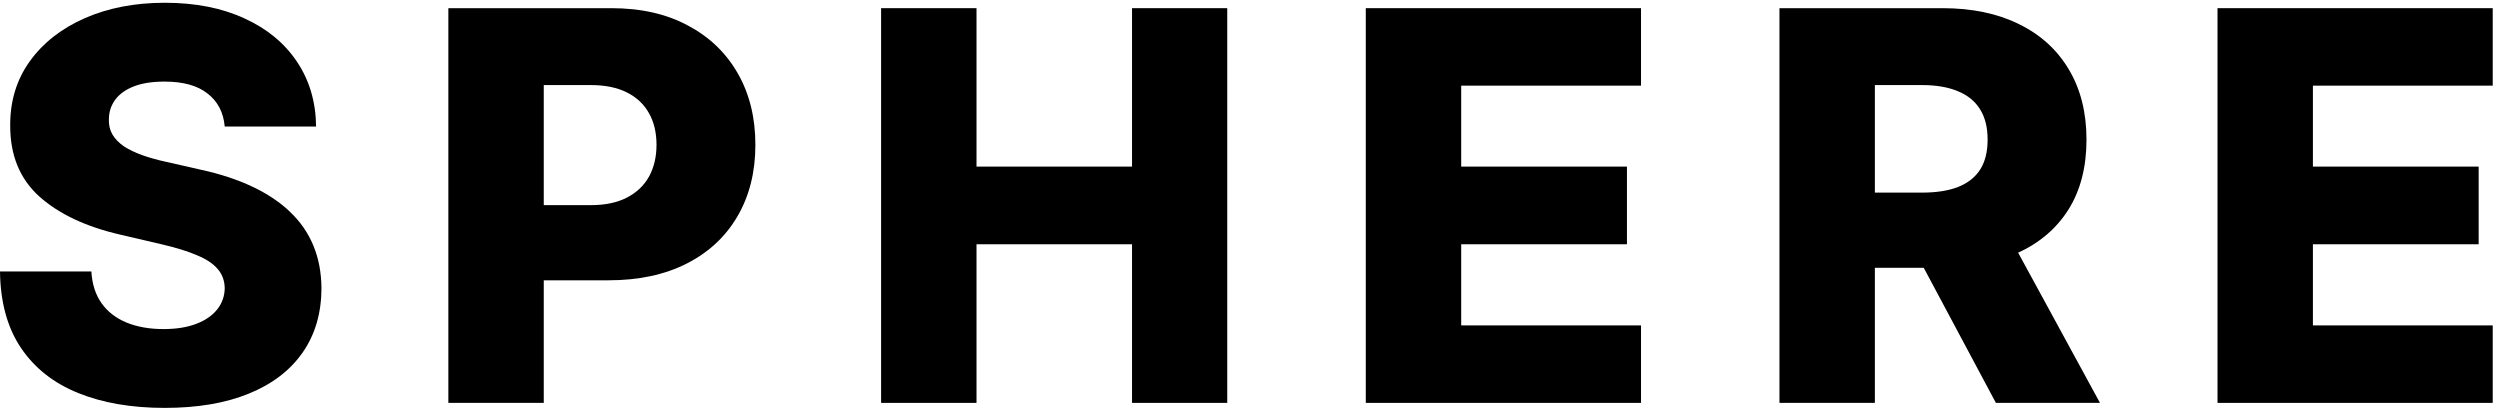 <svg width="190" height="31" viewBox="0 0 190 31" fill="none" xmlns="http://www.w3.org/2000/svg">
<path d="M168.531 30.619V0.621H189.447V6.509H175.781V12.661H188.378V18.564H175.781V24.731H189.447V30.619H168.531Z" fill="black"/>
<path d="M135.239 30.619V0.621H147.631C149.877 0.621 151.815 1.026 153.446 1.836C155.087 2.637 156.351 3.789 157.24 5.293C158.128 6.787 158.573 8.56 158.573 10.61C158.573 12.69 158.119 14.458 157.211 15.913C156.302 17.358 155.013 18.462 153.344 19.223C151.674 19.975 149.696 20.351 147.411 20.351H139.575V14.639H146.064C147.157 14.639 148.07 14.497 148.803 14.214C149.545 13.921 150.106 13.481 150.487 12.895C150.868 12.3 151.059 11.538 151.059 10.61C151.059 9.683 150.868 8.916 150.487 8.311C150.106 7.695 149.545 7.236 148.803 6.934C148.061 6.621 147.148 6.465 146.064 6.465H142.49V30.619H135.239ZM152.128 16.909L159.598 30.619H151.688L144.365 16.909H152.128Z" fill="black"/>
<path d="M103.8 30.619V0.621H124.717V6.509H111.051V12.661H123.648V18.564H111.051V24.731H124.717V30.619H103.8Z" fill="black"/>
<path d="M66.964 30.619V0.621H74.215V12.661H86.035V0.621H93.271V30.619H86.035V18.564H74.215V30.619H66.964Z" fill="black"/>
<path d="M34.075 30.619V0.621H46.467C48.713 0.621 50.652 1.06 52.282 1.939C53.923 2.808 55.188 4.024 56.076 5.586C56.965 7.139 57.409 8.945 57.409 11.006C57.409 13.076 56.955 14.887 56.047 16.44C55.148 17.983 53.864 19.179 52.194 20.029C50.525 20.878 48.542 21.303 46.248 21.303H38.601V15.591H44.9C45.994 15.591 46.907 15.4 47.639 15.019C48.381 14.639 48.943 14.106 49.324 13.423C49.704 12.729 49.895 11.924 49.895 11.006C49.895 10.078 49.704 9.277 49.324 8.604C48.943 7.92 48.381 7.393 47.639 7.022C46.897 6.651 45.984 6.465 44.9 6.465H41.326V30.619H34.075Z" fill="black"/>
<path d="M17.079 9.614C16.982 8.54 16.547 7.705 15.776 7.11C15.014 6.504 13.925 6.201 12.509 6.201C11.572 6.201 10.79 6.323 10.165 6.568C9.541 6.812 9.072 7.149 8.759 7.578C8.447 7.998 8.286 8.482 8.276 9.028C8.256 9.478 8.344 9.873 8.54 10.215C8.745 10.557 9.038 10.859 9.418 11.123C9.809 11.377 10.278 11.601 10.825 11.797C11.371 11.992 11.987 12.163 12.67 12.309L15.248 12.895C16.733 13.218 18.041 13.647 19.174 14.184C20.316 14.721 21.273 15.361 22.045 16.103C22.826 16.845 23.417 17.7 23.817 18.667C24.218 19.633 24.423 20.717 24.432 21.918C24.423 23.813 23.944 25.439 22.997 26.796C22.05 28.153 20.687 29.193 18.91 29.916C17.143 30.639 15.009 31 12.509 31C9.999 31 7.812 30.624 5.947 29.872C4.082 29.12 2.632 27.978 1.597 26.445C0.561 24.911 0.029 22.973 0 20.629H6.943C7.002 21.596 7.26 22.402 7.719 23.046C8.178 23.691 8.808 24.179 9.609 24.511C10.419 24.843 11.357 25.009 12.421 25.009C13.398 25.009 14.228 24.877 14.911 24.613C15.605 24.35 16.137 23.984 16.508 23.515C16.879 23.046 17.07 22.509 17.079 21.904C17.07 21.337 16.894 20.854 16.552 20.454C16.21 20.043 15.683 19.692 14.97 19.399C14.267 19.096 13.368 18.818 12.275 18.564L9.14 17.832C6.543 17.236 4.497 16.274 3.003 14.946C1.509 13.608 0.767 11.802 0.776 9.526C0.767 7.671 1.265 6.045 2.27 4.649C3.276 3.252 4.668 2.163 6.445 1.382C8.222 0.601 10.248 0.21 12.524 0.21C14.848 0.21 16.864 0.606 18.573 1.397C20.292 2.178 21.625 3.277 22.572 4.693C23.519 6.109 24.003 7.749 24.022 9.614H17.079Z" fill="black"/>
</svg>
